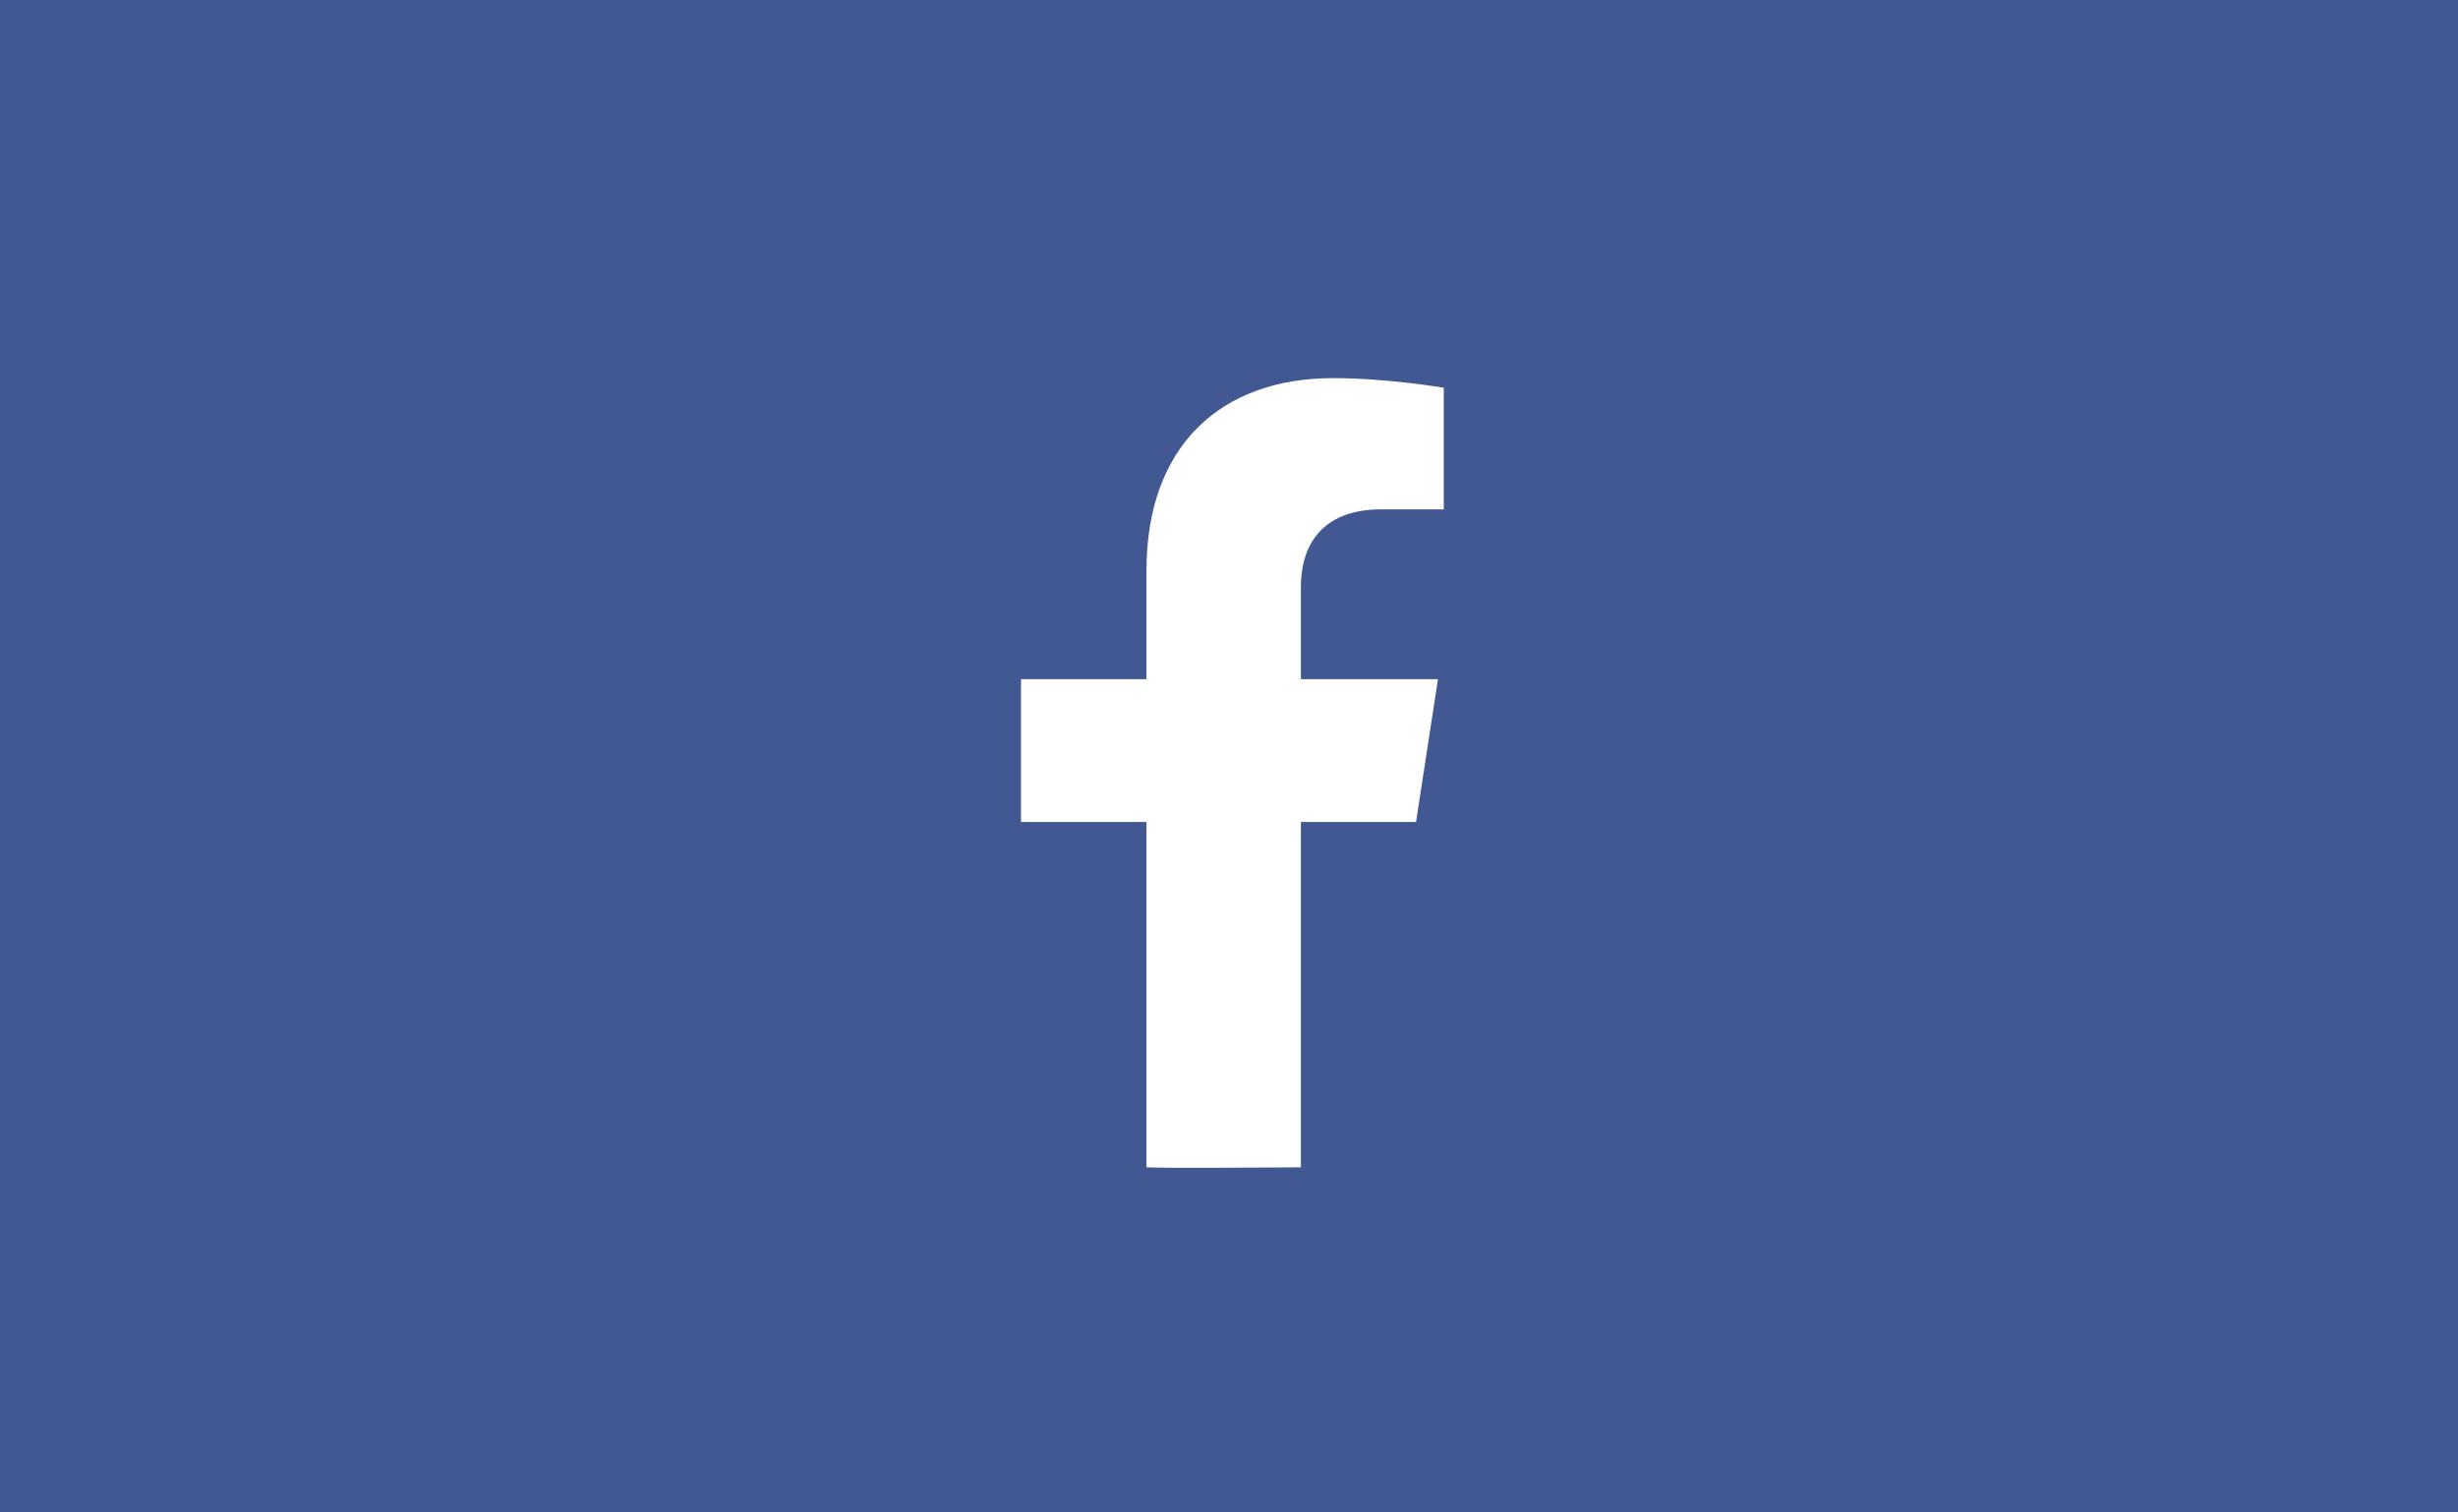 <svg width="65" height="40" viewBox="0 0 65 40" fill="none" xmlns="http://www.w3.org/2000/svg">
<rect width="65" height="40" fill="#425893"/>
<path d="M37.446 21.74L38.026 17.963H34.401V15.512C34.401 14.478 34.908 13.471 36.531 13.471H38.179V10.255C38.179 10.255 36.683 10 35.254 10C32.269 10 30.318 11.809 30.318 15.084V17.963H27V21.74H30.318V30.872C31.058 30.903 33.712 30.872 34.401 30.872V21.74H37.446Z" fill="white"/>
</svg>
